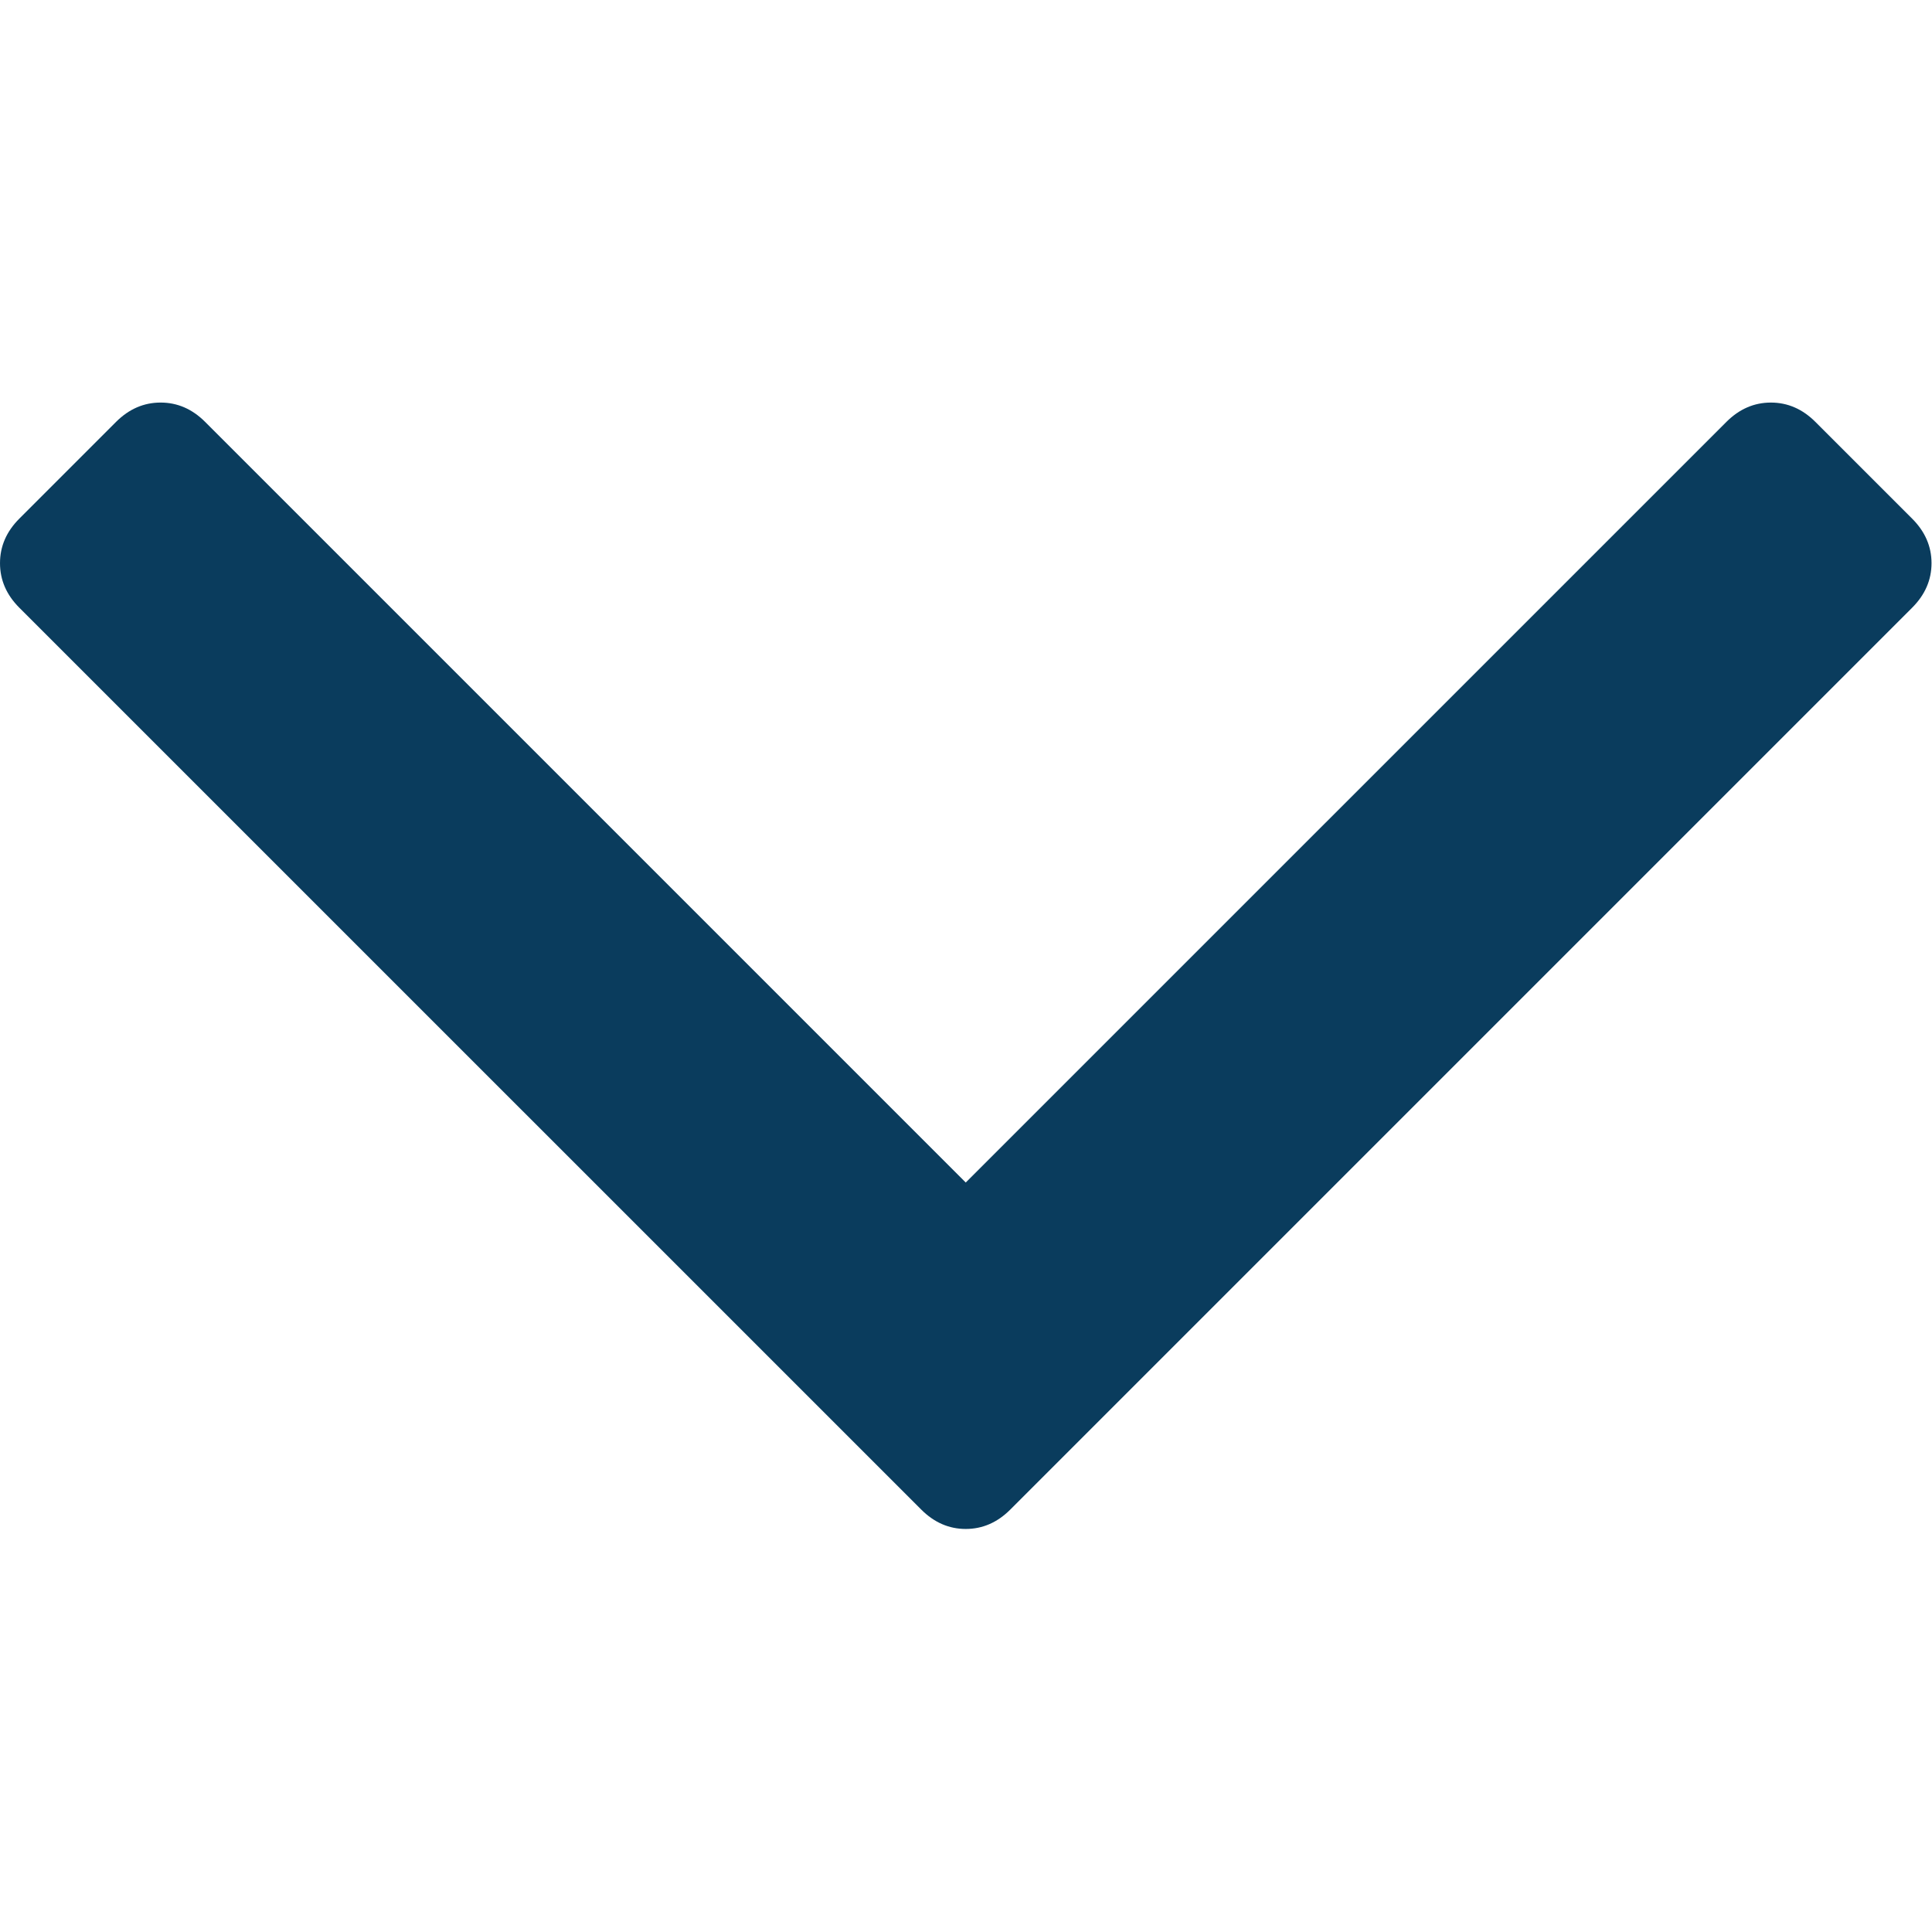 <svg width="285" height="285" viewBox="0 0 285 285" fill="none" xmlns="http://www.w3.org/2000/svg">
<g clip-path="url(#clip0)">
<path d="M2.847 89.644L135.901 222.689C137.802 224.592 139.989 225.545 142.463 225.545C144.937 225.545 147.128 224.592 149.03 222.689L282.073 89.644C283.979 87.738 284.929 85.551 284.929 83.076C284.929 80.602 283.976 78.412 282.073 76.51L267.801 62.239C265.898 60.336 263.708 59.385 261.234 59.385C258.76 59.385 256.57 60.336 254.667 62.239L142.463 174.441L30.255 62.232C28.353 60.329 26.162 59.384 23.692 59.384C21.214 59.384 19.024 60.335 17.122 62.232L2.848 76.509C0.946 78.411 0.001 80.602 0.001 83.075C-0 85.551 0.945 87.741 2.847 89.644Z" fill="#0A3C5D"/>
</g>
<defs>
<clipPath id="clip0">
<rect width="284.929" height="284.929" fill="white" transform="translate(284.929 284.929) rotate(-180)"/>
</clipPath>
</defs>
</svg>

